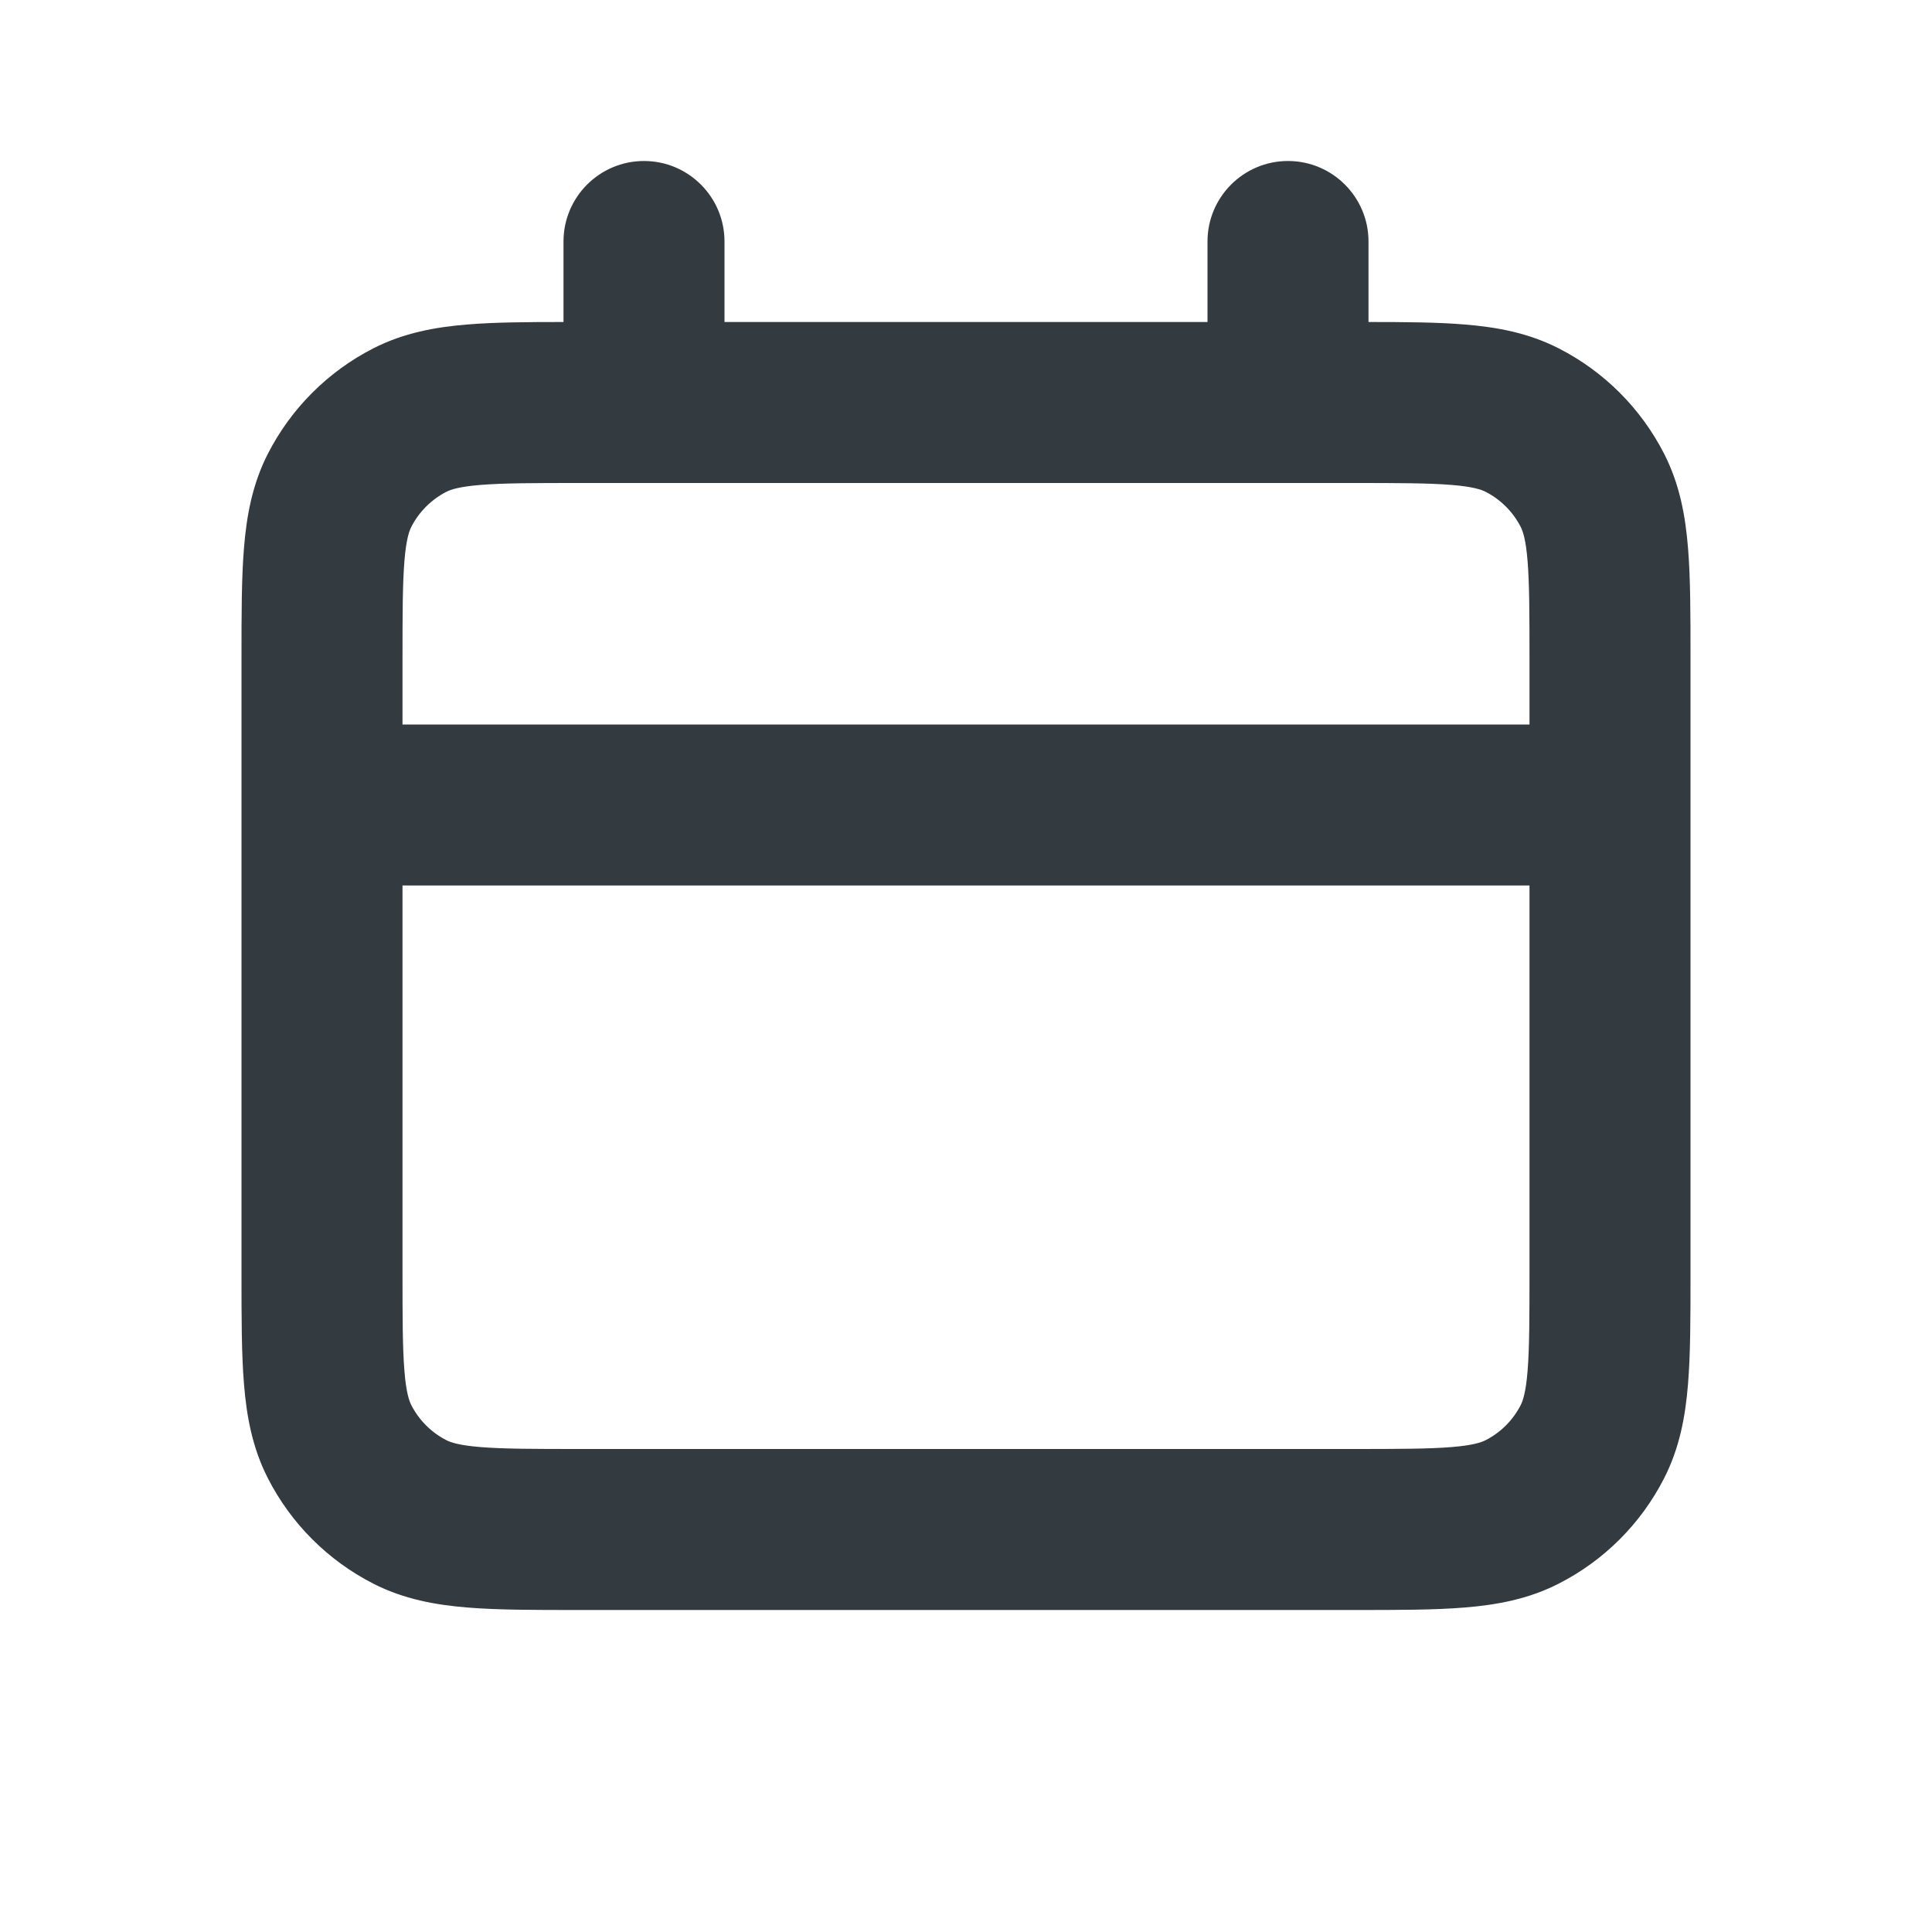 <svg width="24" height="24" viewBox="0 0 24 24" fill="none" xmlns="http://www.w3.org/2000/svg">
<g clip-path="url(#clip0_82_25573)">
<path fill-rule="evenodd" clip-rule="evenodd" d="M15 4H9V3C9 2.448 8.552 2 8 2C7.448 2 7 2.448 7 3L7 4C6.541 4 6.141 4.003 5.805 4.031C5.41 4.063 5.016 4.134 4.638 4.327C4.074 4.615 3.615 5.074 3.327 5.638C3.134 6.016 3.063 6.41 3.031 6.805C3 7.18 3 7.634 3 8.161V15.838C3 16.366 3 16.82 3.031 17.195C3.063 17.59 3.134 17.984 3.327 18.362C3.615 18.927 4.074 19.385 4.638 19.673C5.016 19.866 5.41 19.937 5.805 19.969C6.18 20 6.634 20 7.161 20H16.838C17.366 20 17.82 20 18.195 19.969C18.59 19.937 18.984 19.866 19.362 19.673C19.927 19.385 20.385 18.927 20.673 18.362C20.866 17.984 20.937 17.59 20.969 17.195C21 16.82 21 16.366 21 15.839V8.161C21 7.634 21 7.18 20.969 6.805C20.937 6.41 20.866 6.016 20.673 5.638C20.385 5.074 19.927 4.615 19.362 4.327C18.984 4.134 18.59 4.063 18.195 4.031C17.859 4.003 17.459 4 17 4V3C17 2.448 16.552 2 16 2C15.448 2 15 2.448 15 3V4ZM19 9V8.2C19 7.623 18.999 7.251 18.976 6.968C18.954 6.696 18.916 6.595 18.891 6.546C18.795 6.358 18.642 6.205 18.454 6.109C18.404 6.084 18.304 6.046 18.032 6.024C17.749 6.001 17.377 6 16.8 6H7.2C6.623 6 6.251 6.001 5.968 6.024C5.696 6.046 5.595 6.084 5.546 6.109C5.358 6.205 5.205 6.358 5.109 6.546C5.084 6.595 5.046 6.696 5.024 6.968C5.001 7.251 5 7.623 5 8.2V9H19ZM5 11H19V15.8C19 16.377 18.999 16.749 18.976 17.032C18.954 17.304 18.916 17.404 18.891 17.454C18.795 17.642 18.642 17.795 18.454 17.891C18.404 17.916 18.304 17.954 18.032 17.976C17.749 17.999 17.377 18 16.8 18H7.2C6.623 18 6.251 17.999 5.968 17.976C5.696 17.954 5.595 17.916 5.546 17.891C5.358 17.795 5.205 17.642 5.109 17.454C5.084 17.404 5.046 17.304 5.024 17.032C5.001 16.749 5 16.377 5 15.8V11Z" fill="#070F16" fill-opacity="0.82"/>
</g>
<defs>
<clipPath id="clip0_82_25573">
<rect width="24" height="24" fill="white"/>
</clipPath>
</defs>
</svg>
